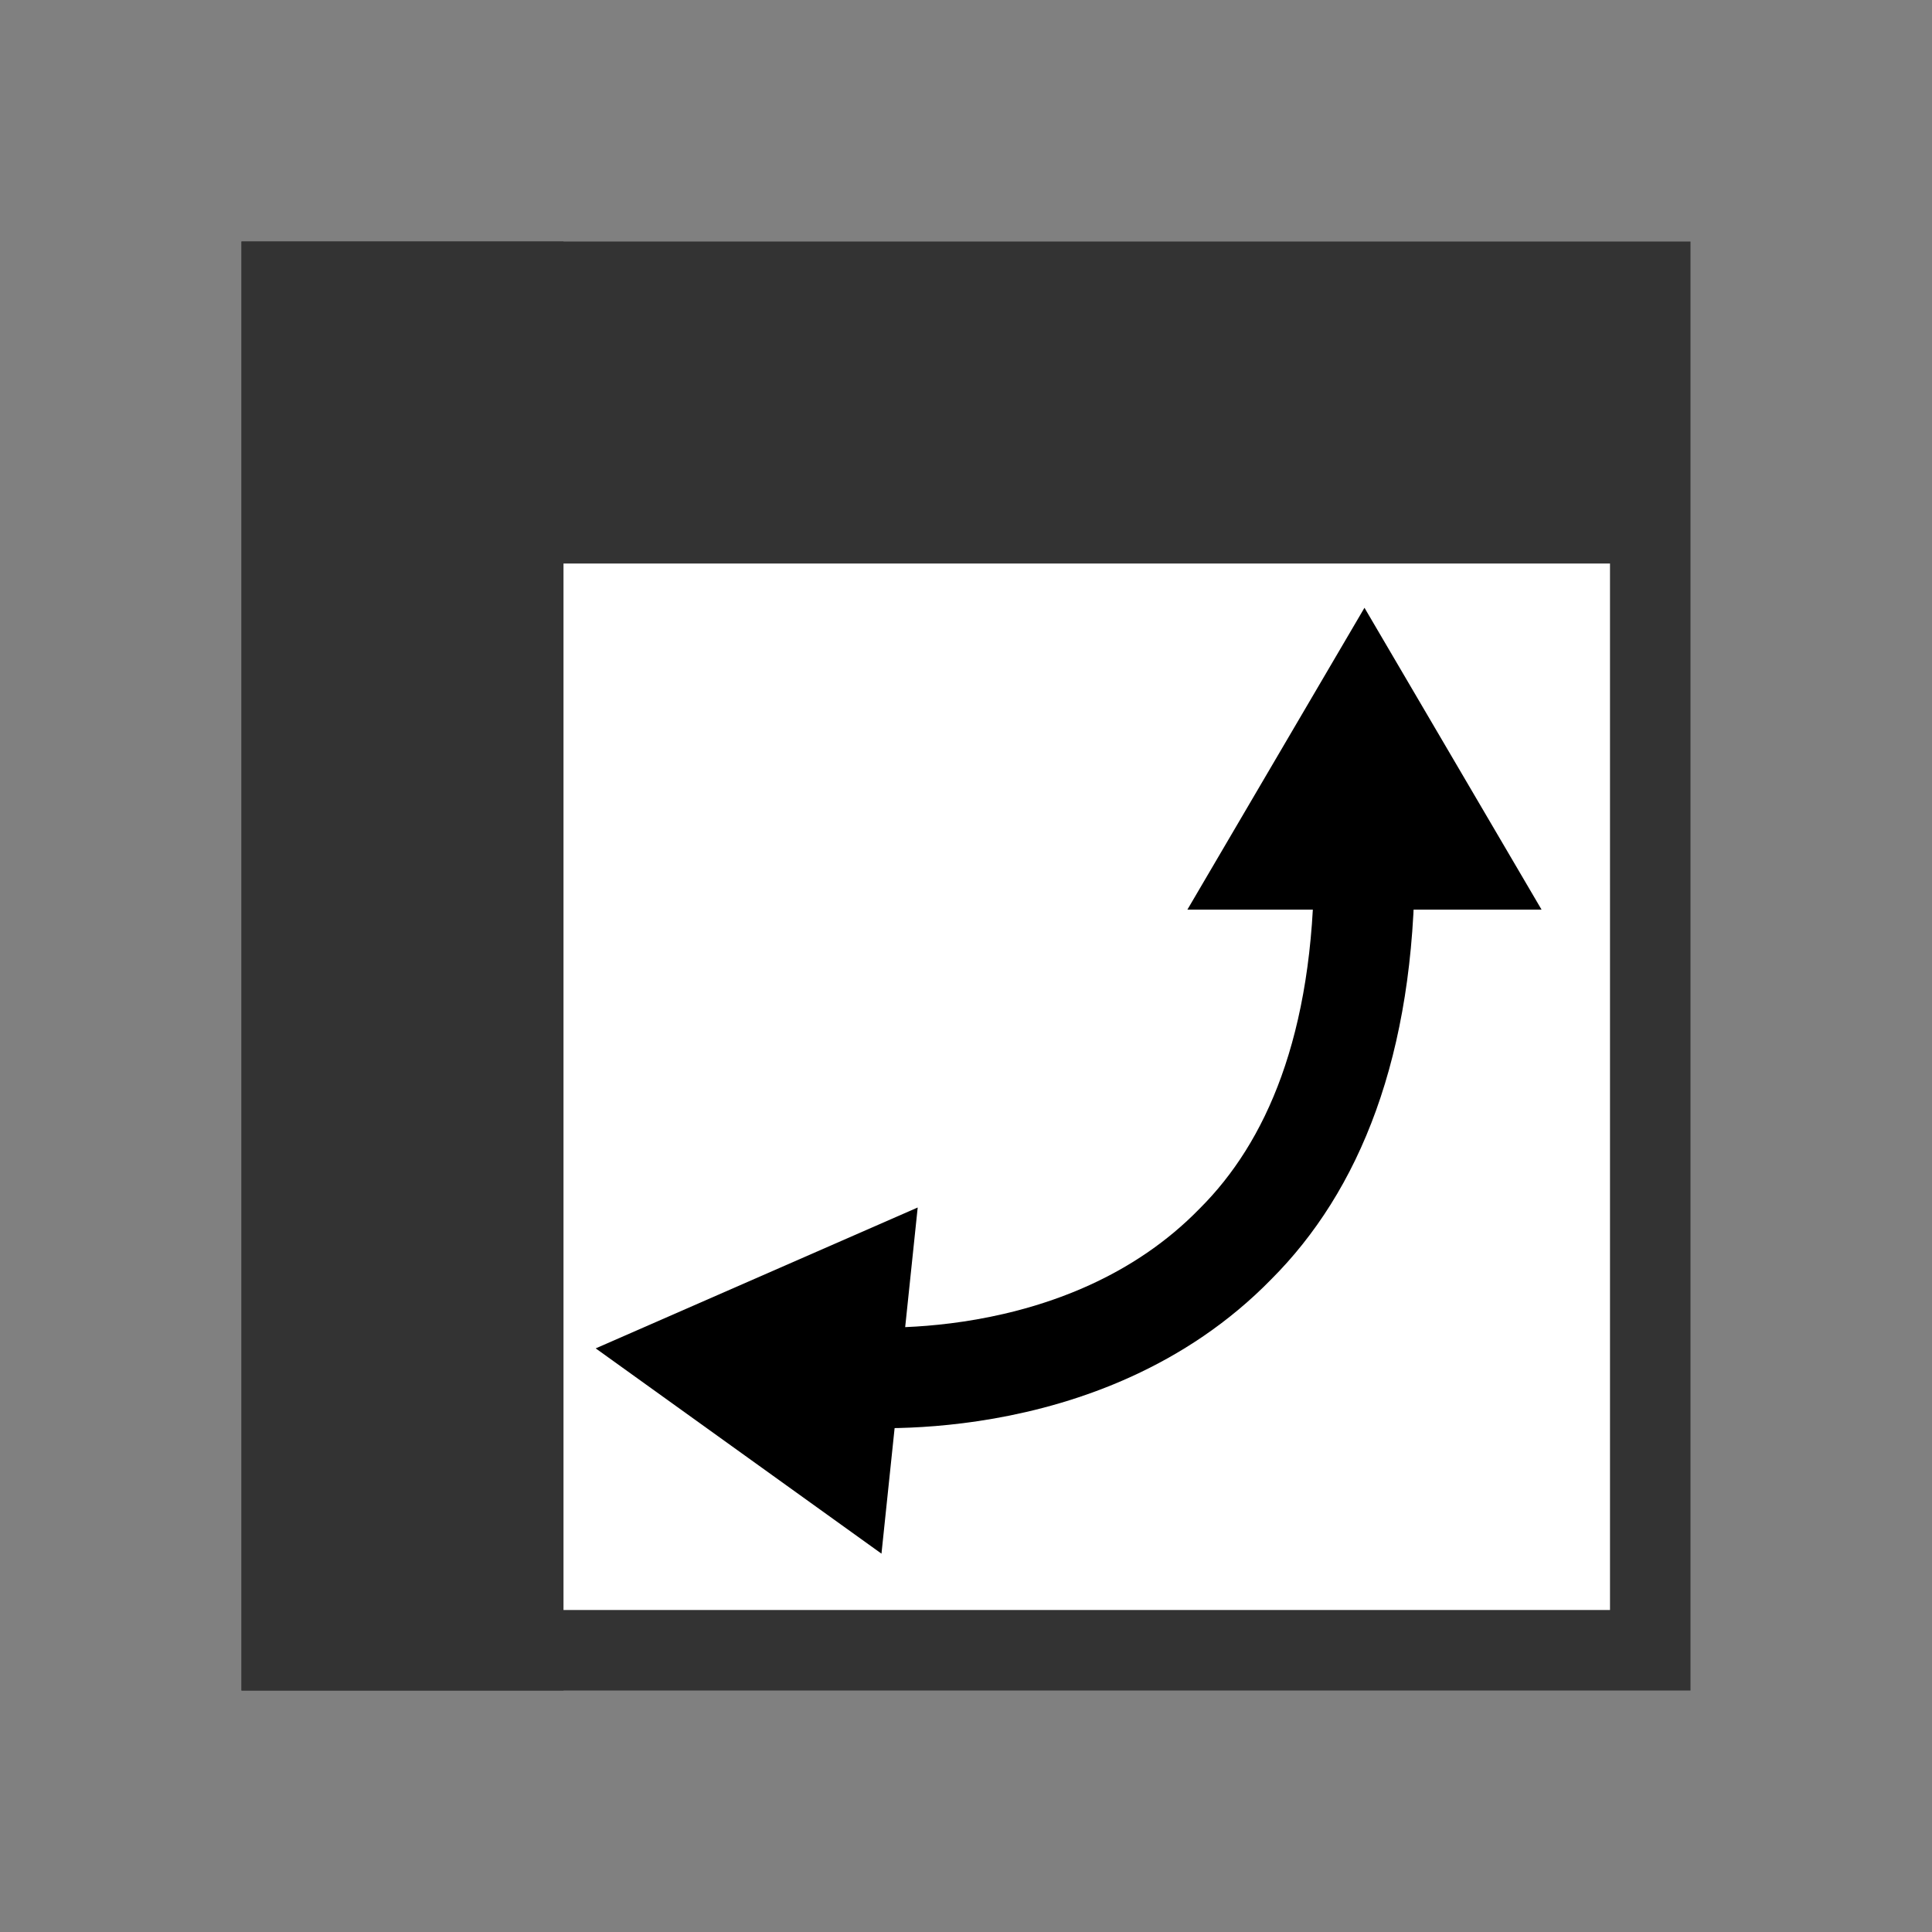 <svg xmlns="http://www.w3.org/2000/svg" xmlns:xlink="http://www.w3.org/1999/xlink" id="Layer_1" x="0" y="0" version="1.1" viewBox="0 0 48 48" xml:space="preserve" style="enable-background:new 0 0 48 48"><rect x="0" y="0" width="48" height="48" fill="#808080" stroke="none"/><style type="text/css">.st0{fill:#fff}.st1{fill:#333}.st2{fill:none;stroke:#000;stroke-width:2.5;stroke-miterlimit:10}</style><g><rect width="34.1" height="30.6" x="6.9" y="10.6" class="st0"/><path d="M6,6v36h36V6H6z M40,22L40,22v1l0,0v8l0,0v1l0,0v8l0,0H30h-1H19h-1H8l0,0V14l0,0h10h1h10h1h10l0,0V22z" class="st1"/><rect width="0" height="8" x="40" y="32" class="st0"/><rect width="0" height="8" x="40" y="23" class="st0"/><rect width="0" height="8" x="40" y="14" class="st0"/><rect width="36" height="8" x="-8" y="20" class="st1" transform="matrix(4.486817e-11 -1 1 4.486817e-11 -14 34)"/><g><g><path d="M21.1,34.2c0,0,5.8,0.6,9.6-3.3c1.9-1.9,3.2-4.9,3.2-9.5" class="st2"/><g><polygon points="21.9 38.6 14.8 33.5 22.8 30"/></g><g><polygon points="38.3 22.6 33.9 15.1 29.5 22.6"/></g></g></g></g></svg>